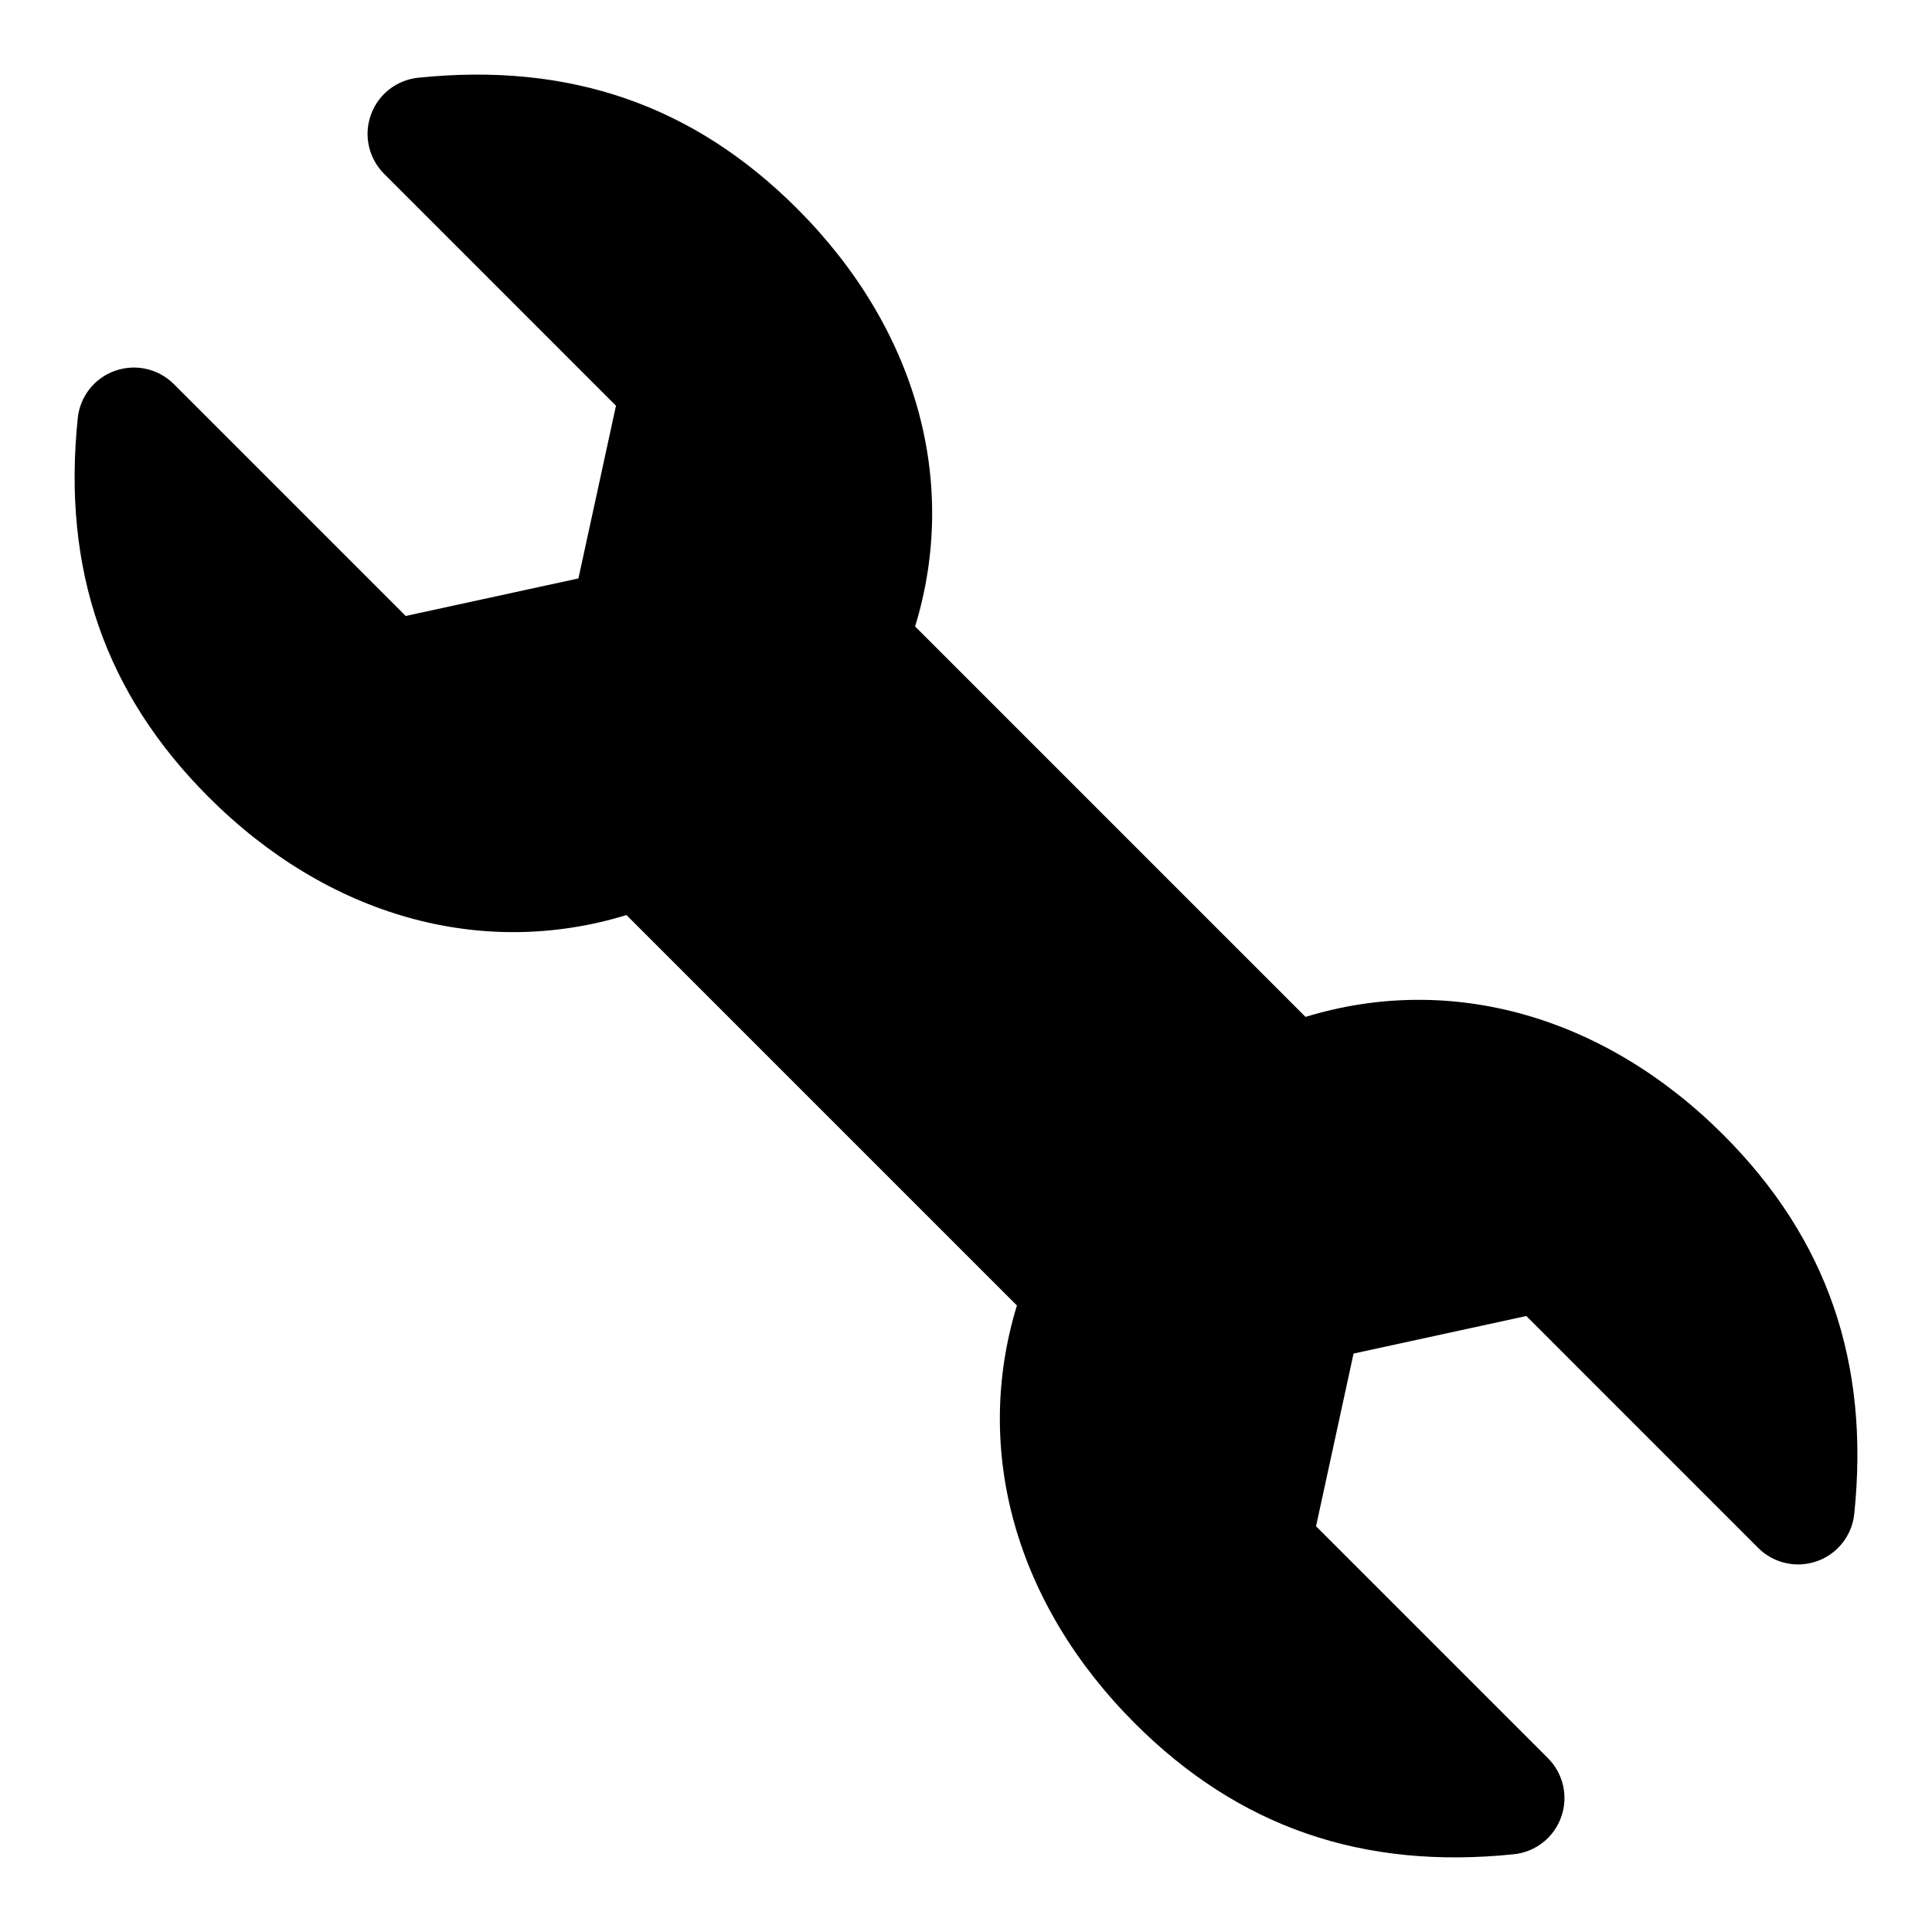 <?xml version="1.0" encoding="utf-8"?>
<!-- Generator: Adobe Illustrator 16.0.0, SVG Export Plug-In . SVG Version: 6.00 Build 0)  -->
<!DOCTYPE svg PUBLIC "-//W3C//DTD SVG 1.1//EN" "http://www.w3.org/Graphics/SVG/1.1/DTD/svg11.dtd">
<svg version="1.1" id="Layer_1" xmlns="http://www.w3.org/2000/svg" xmlns:xlink="http://www.w3.org/1999/xlink" x="0px" y="0px"
	 width="96px" height="96px" viewBox="0 0 96 96" enable-background="new 0 0 96 96" xml:space="preserve">
<path d="M85.632,56.39c-5.939-5.939-13.577-8.06-20.761-5.861l-19.4-19.4c2.197-7.185,0.078-14.821-5.86-20.761
	c-5.155-5.154-11.314-7.282-18.829-6.506c-1.078,0.111-1.995,0.832-2.356,1.853c-0.364,1.02-0.105,2.157,0.66,2.922L30.608,20.16
	l-1.866,8.582l-8.583,1.865L8.638,19.086c-0.766-0.767-1.903-1.023-2.924-0.661c-1.022,0.361-1.741,1.278-1.851,2.354
	c-0.776,7.518,1.351,13.675,6.506,18.83c5.938,5.939,13.575,8.059,20.76,5.86l19.401,19.4c-2.198,7.186-0.08,14.822,5.86,20.762
	c5.155,5.154,11.314,7.283,18.83,6.506c1.077-0.111,1.995-0.83,2.355-1.853c0.364-1.02,0.106-2.157-0.659-2.922L65.393,75.839
	l1.865-8.581l8.584-1.866l11.522,11.523c0.765,0.765,1.903,1.022,2.923,0.659c0.401-0.141,0.756-0.37,1.044-0.659
	c0.448-0.447,0.741-1.042,0.807-1.695C92.914,67.703,90.787,61.543,85.632,56.39z"/>
</svg>
